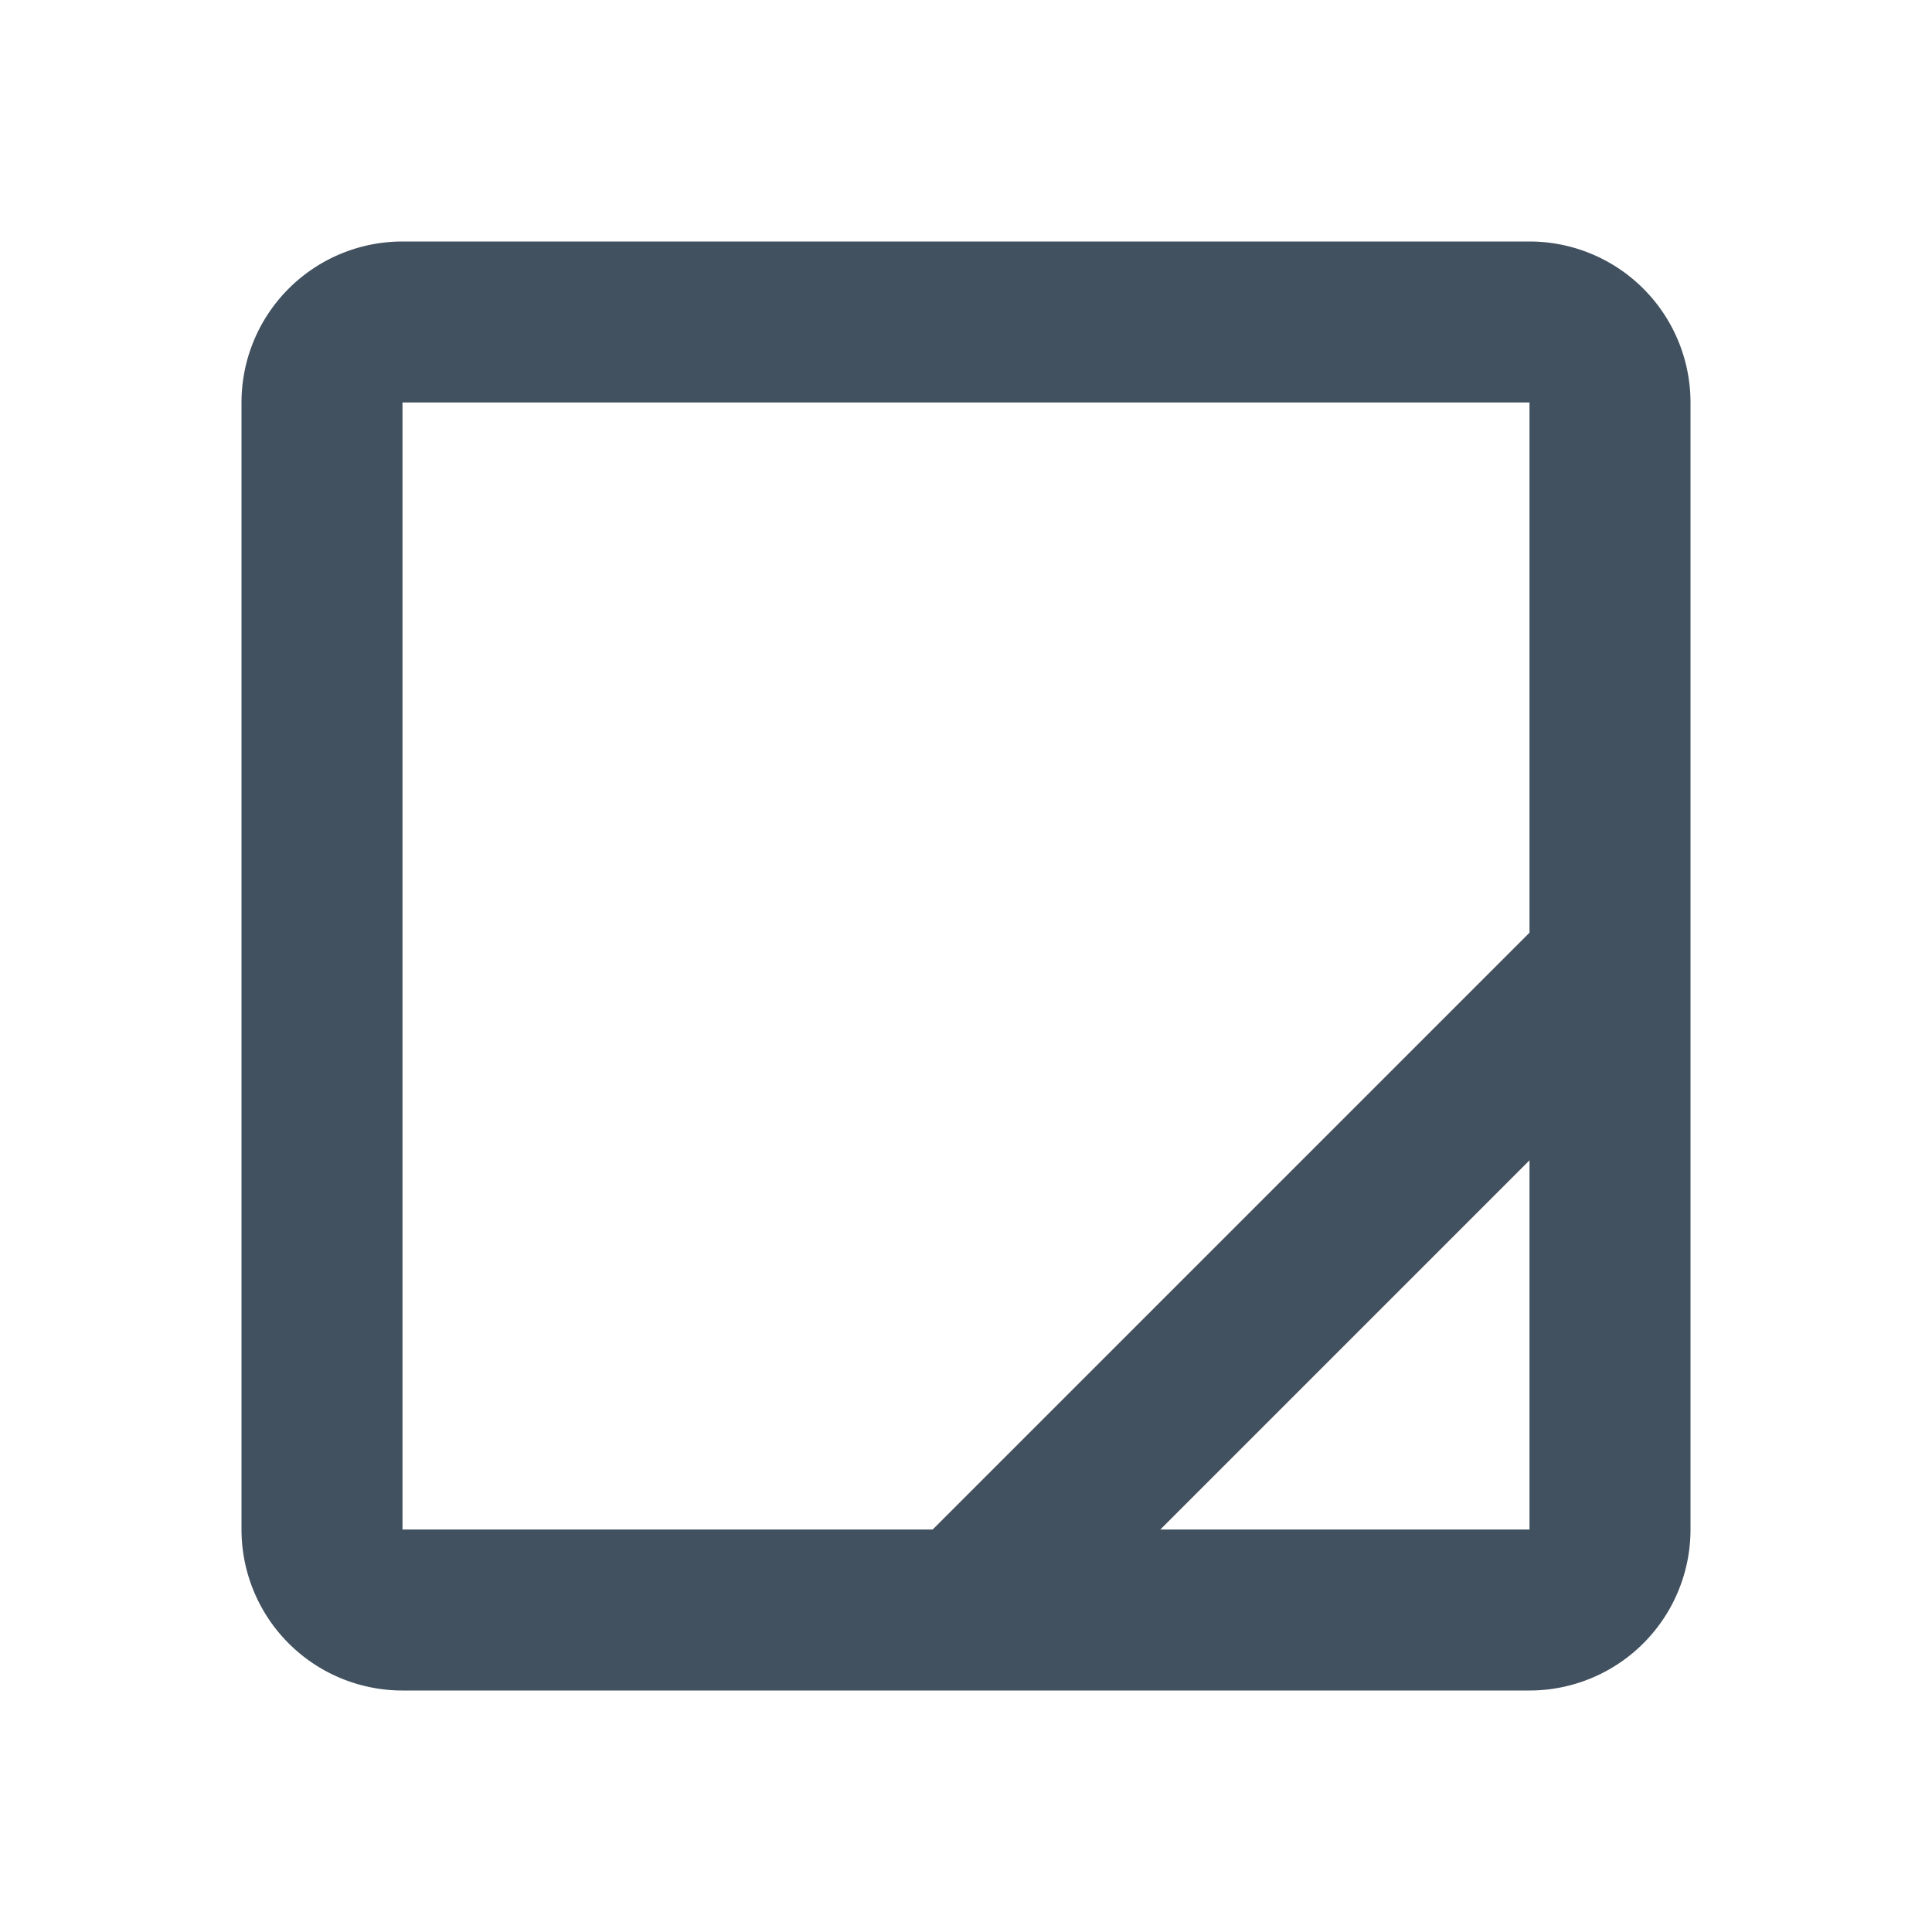 <svg xmlns="http://www.w3.org/2000/svg" fill="none" viewBox="0 0 24 24">
  <path fill="#42515F" d="M5 3a2 2 0 0 0-2 2v14a2 2 0 0 0 2 2h14a2 2 0 0 0 2-2V5a2 2 0 0 0-2-2H5Zm14 8.586L11.586 19H5V5h14v6.586ZM14.414 19 19 14.414V19h-4.586Z"/>
</svg>
